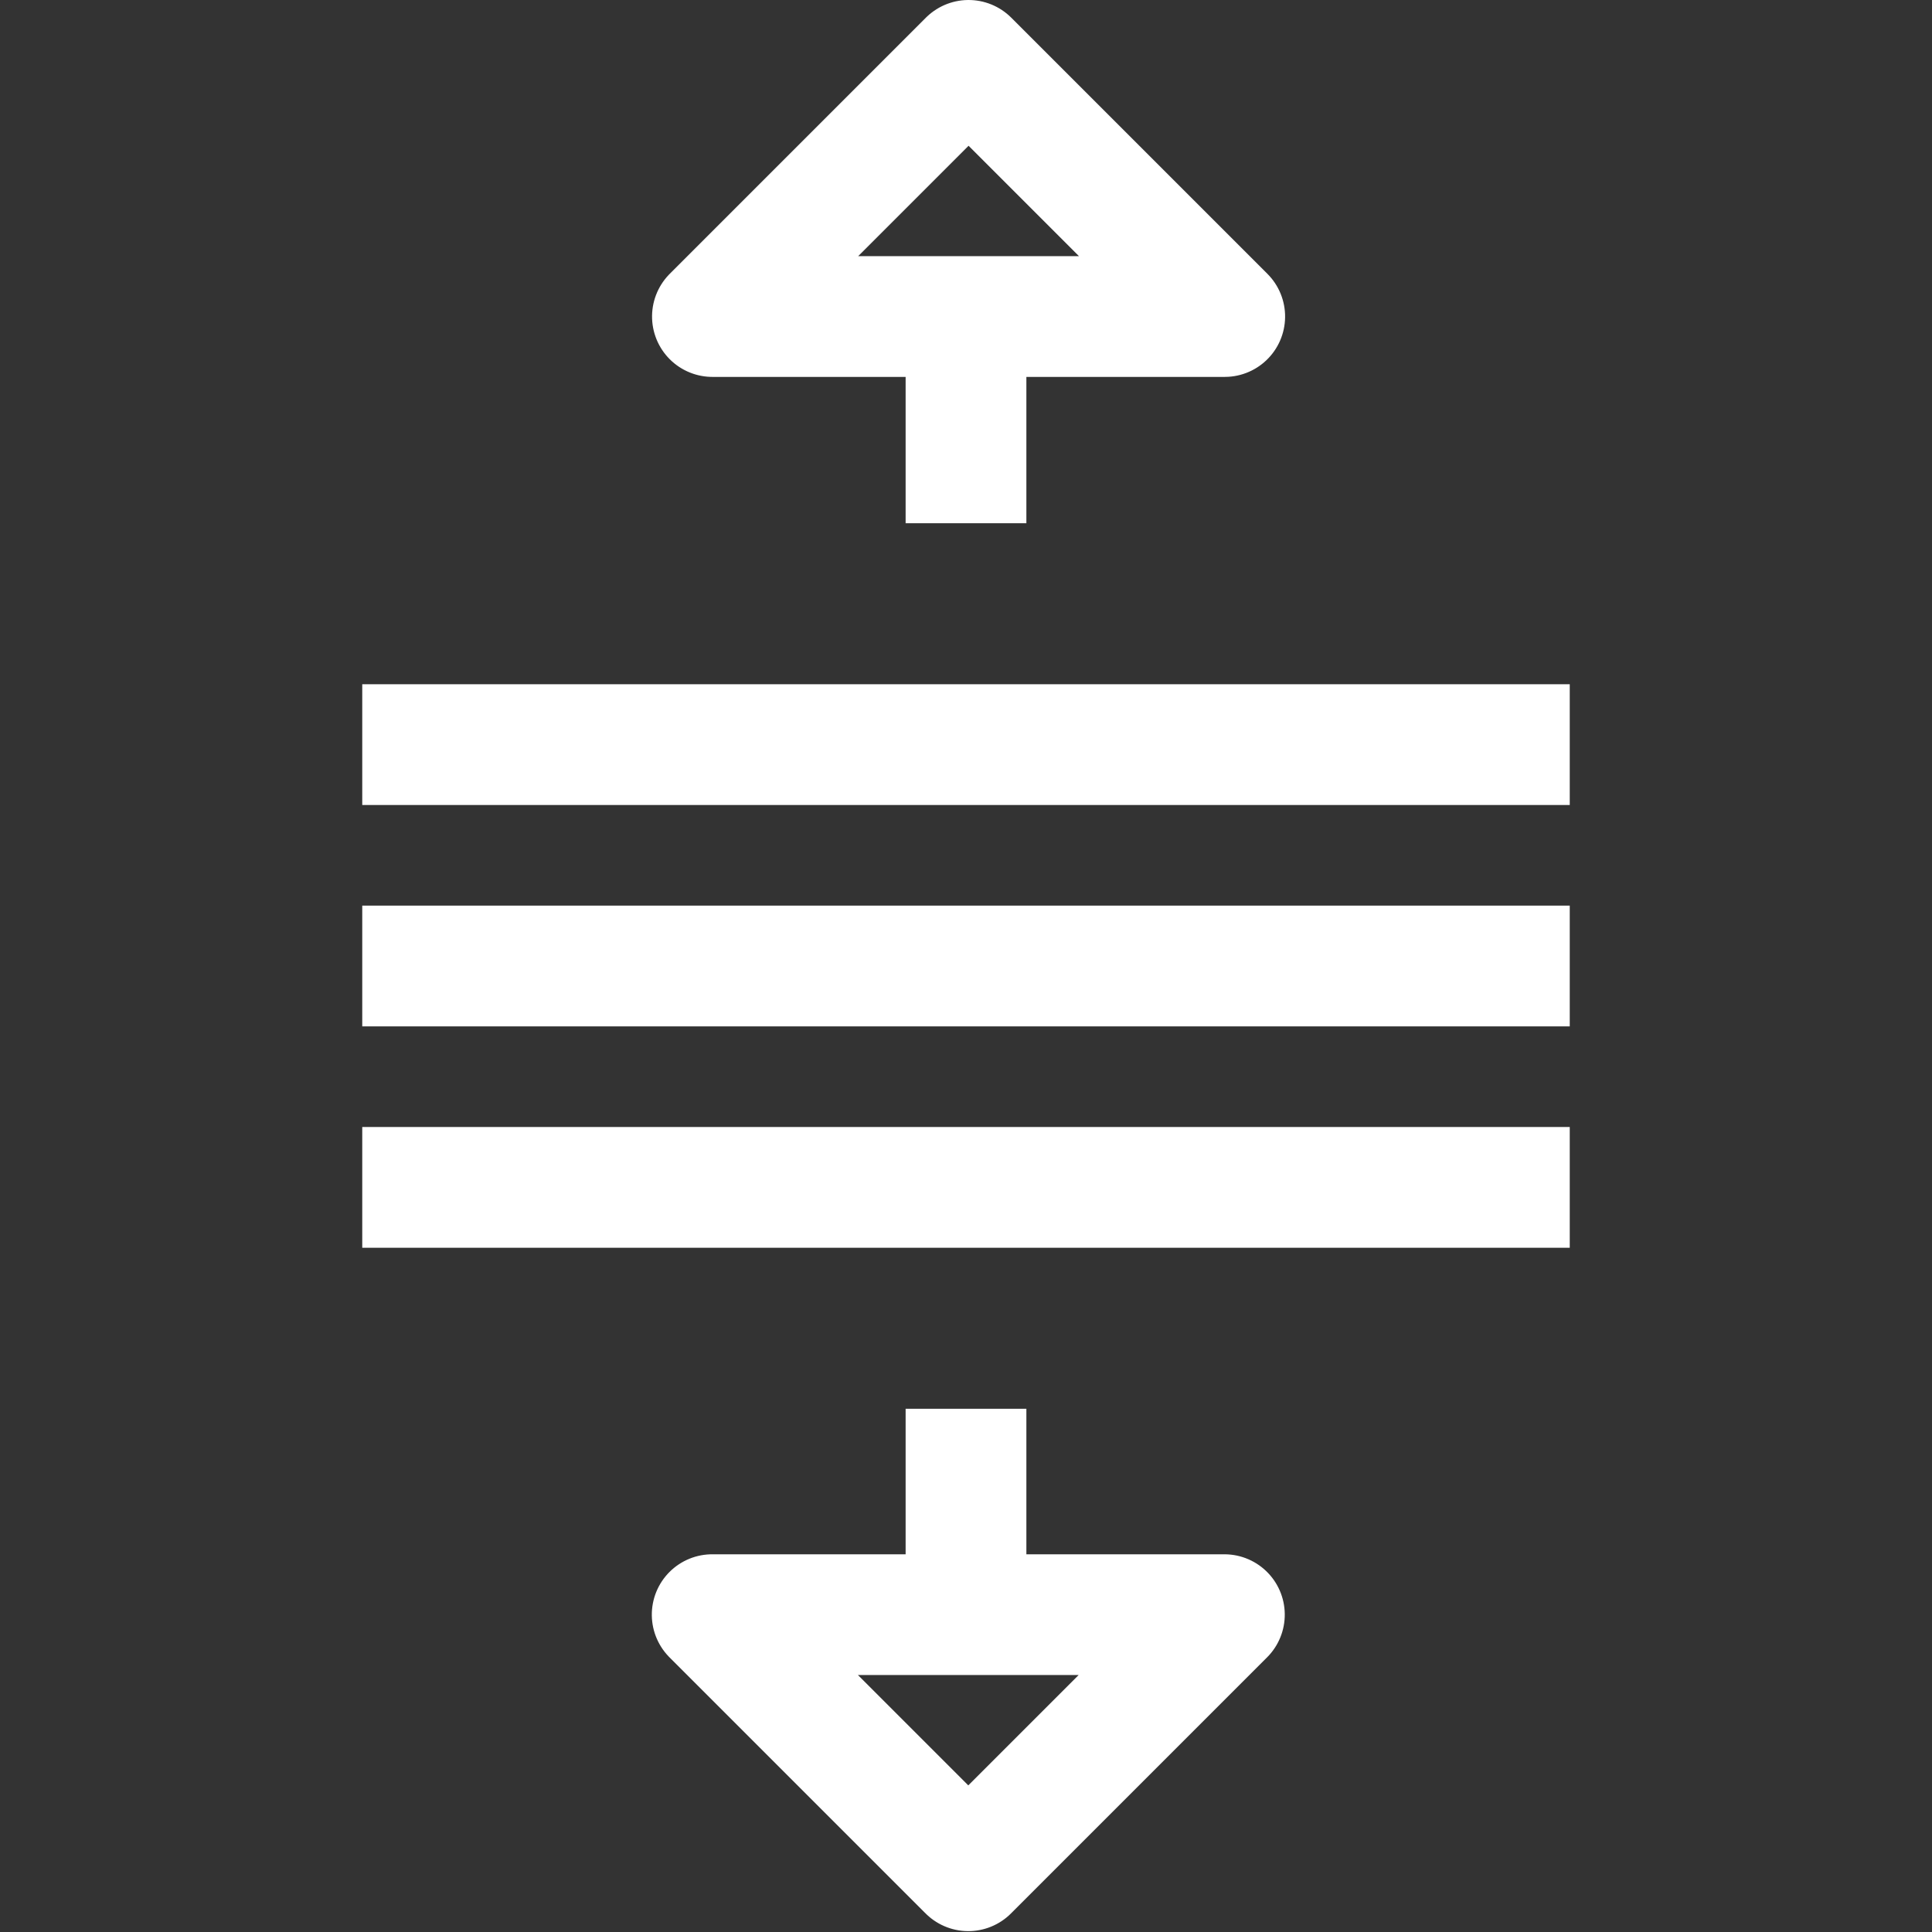 <svg xmlns="http://www.w3.org/2000/svg" width="48" height="48" fill="none" stroke="#fff" stroke-width="3"
     stroke-linejoin="round">
    <rect width="100%" height="100%" fill="#333333" stroke="none"/>
    <path transform="matrix(.707 .707 .707 -.707 -21.317 51.463)" d="M28.564 44.614l-9-9h9z"/>
    <path d="M24 8v5M9 18.5h30M24 35v5M9 29.5h30M9 24h30" strokeLinecap="round"/>
    <path transform="rotate(315 24.064 7.864)" d="M28.564 12.364l-9-9h9z"/>
</svg>